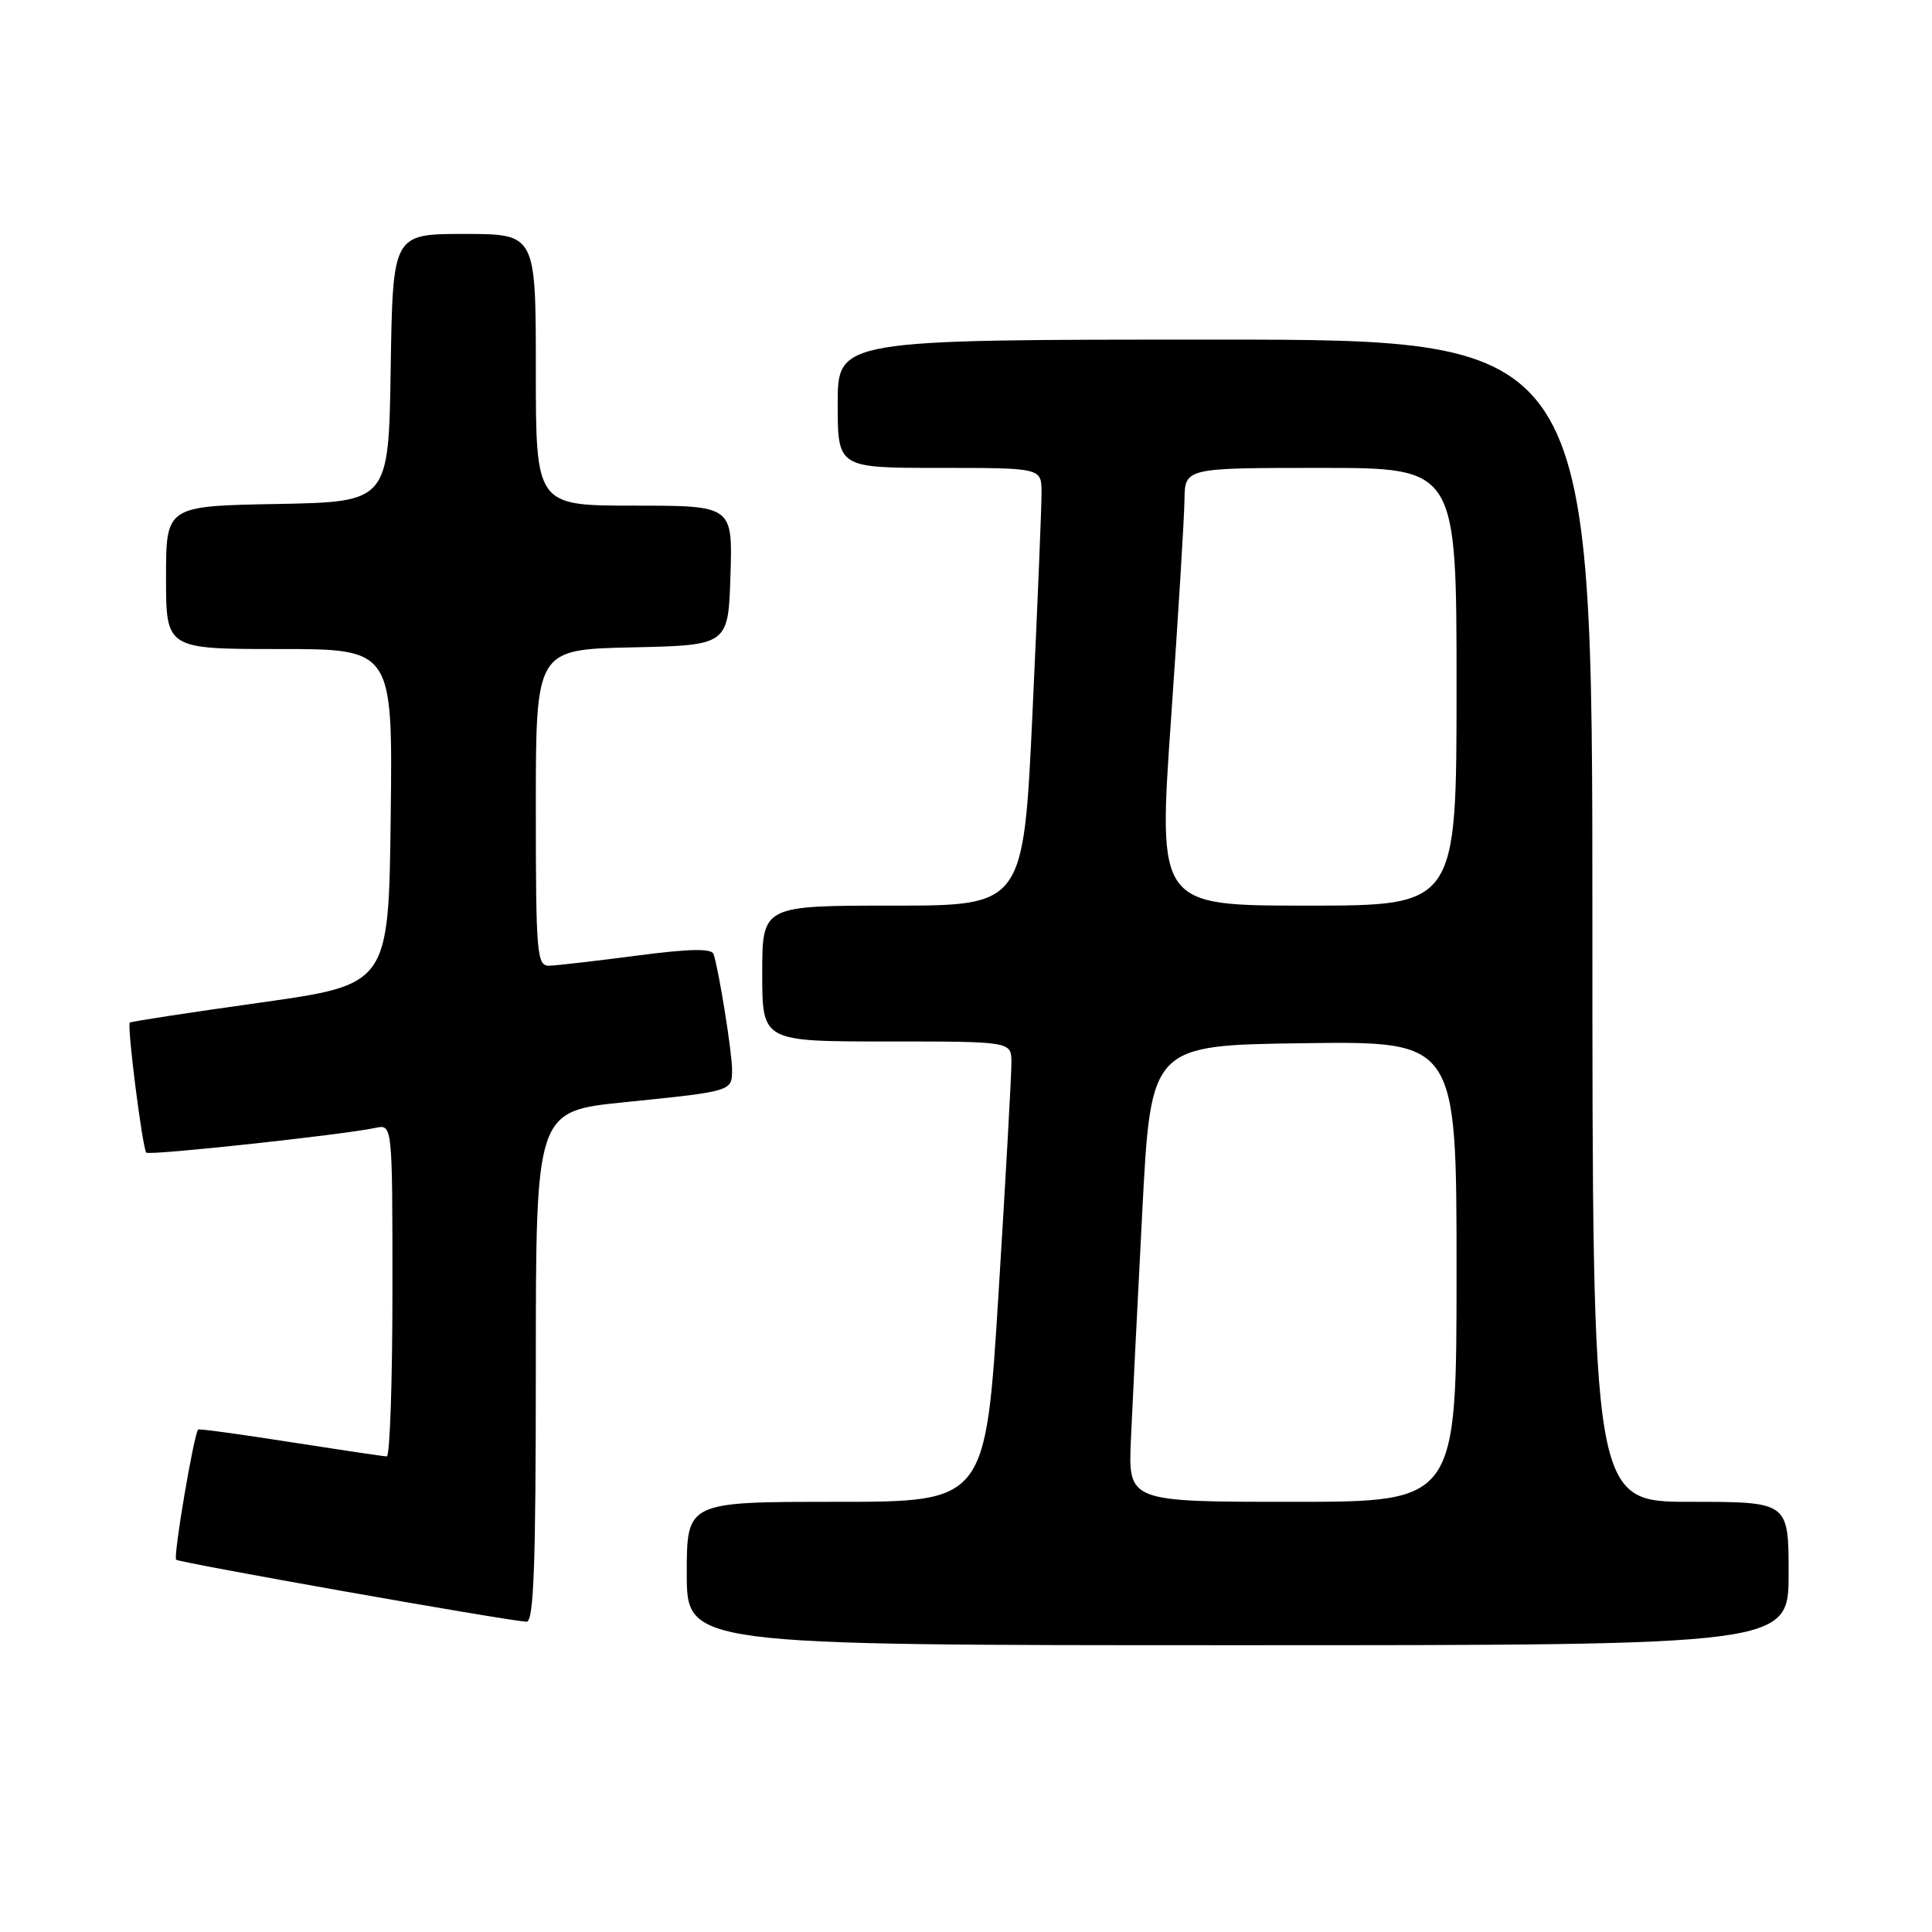 <?xml version="1.0" encoding="UTF-8" standalone="no"?>
<!DOCTYPE svg PUBLIC "-//W3C//DTD SVG 1.1//EN" "http://www.w3.org/Graphics/SVG/1.1/DTD/svg11.dtd" >
<svg xmlns="http://www.w3.org/2000/svg" xmlns:xlink="http://www.w3.org/1999/xlink" version="1.1" viewBox="0 0 256 256">
 <g >
 <path fill="currentColor"
d=" M 237.00 208.50 C 237.00 199.00 237.00 199.00 224.00 199.00 C 211.00 199.00 211.00 199.00 211.00 122.00 C 211.00 45.00 211.00 45.00 161.00 45.00 C 111.00 45.00 111.00 45.00 111.00 53.50 C 111.00 62.00 111.00 62.00 124.50 62.00 C 138.00 62.00 138.00 62.00 138.01 65.25 C 138.02 67.04 137.48 80.09 136.82 94.25 C 135.62 120.00 135.62 120.00 118.31 120.00 C 101.00 120.00 101.00 120.00 101.00 129.00 C 101.00 138.00 101.00 138.00 117.50 138.00 C 134.00 138.00 134.00 138.00 134.02 140.75 C 134.03 142.26 133.27 155.99 132.32 171.25 C 130.60 199.00 130.60 199.00 110.80 199.00 C 91.00 199.00 91.00 199.00 91.00 208.50 C 91.00 218.00 91.00 218.00 164.00 218.00 C 237.00 218.00 237.00 218.00 237.00 208.50 Z  M 71.00 181.12 C 71.00 147.24 71.00 147.24 82.75 146.05 C 97.08 144.59 97.00 144.62 97.00 141.72 C 97.00 139.42 95.26 128.56 94.55 126.42 C 94.29 125.65 91.33 125.71 84.35 126.63 C 78.93 127.34 73.71 127.94 72.75 127.96 C 71.14 128.00 71.00 126.35 71.00 107.03 C 71.00 86.06 71.00 86.06 83.75 85.78 C 96.50 85.50 96.50 85.50 96.79 76.25 C 97.08 67.00 97.08 67.00 84.04 67.00 C 71.00 67.00 71.00 67.00 71.00 49.00 C 71.00 31.00 71.00 31.00 61.52 31.00 C 52.05 31.00 52.05 31.00 51.77 48.75 C 51.50 66.50 51.50 66.50 36.75 66.78 C 22.00 67.05 22.00 67.05 22.00 76.53 C 22.00 86.00 22.00 86.00 37.02 86.00 C 52.04 86.00 52.04 86.00 51.77 108.23 C 51.50 130.46 51.50 130.46 34.50 132.85 C 25.15 134.16 17.37 135.35 17.20 135.50 C 16.80 135.85 18.88 152.21 19.39 152.73 C 19.81 153.14 45.53 150.36 49.75 149.45 C 52.00 148.96 52.00 148.96 52.00 170.98 C 52.00 183.09 51.66 192.99 51.25 192.98 C 50.84 192.98 45.10 192.12 38.50 191.09 C 31.90 190.05 26.39 189.30 26.26 189.42 C 25.70 189.94 22.93 206.26 23.34 206.67 C 23.73 207.06 66.30 214.61 69.75 214.89 C 70.73 214.98 71.00 207.61 71.00 181.12 Z  M 149.85 190.75 C 150.05 186.21 150.73 172.60 151.36 160.50 C 152.50 138.50 152.50 138.50 172.75 138.23 C 193.00 137.96 193.00 137.96 193.00 168.48 C 193.00 199.00 193.00 199.00 171.24 199.00 C 149.49 199.00 149.49 199.00 149.85 190.75 Z  M 155.17 95.25 C 156.12 81.64 156.92 68.59 156.95 66.25 C 157.00 62.00 157.00 62.00 175.00 62.00 C 193.00 62.00 193.00 62.00 193.00 91.00 C 193.00 120.00 193.00 120.00 173.22 120.00 C 153.44 120.00 153.44 120.00 155.17 95.25 Z "/>
</g>
</svg>